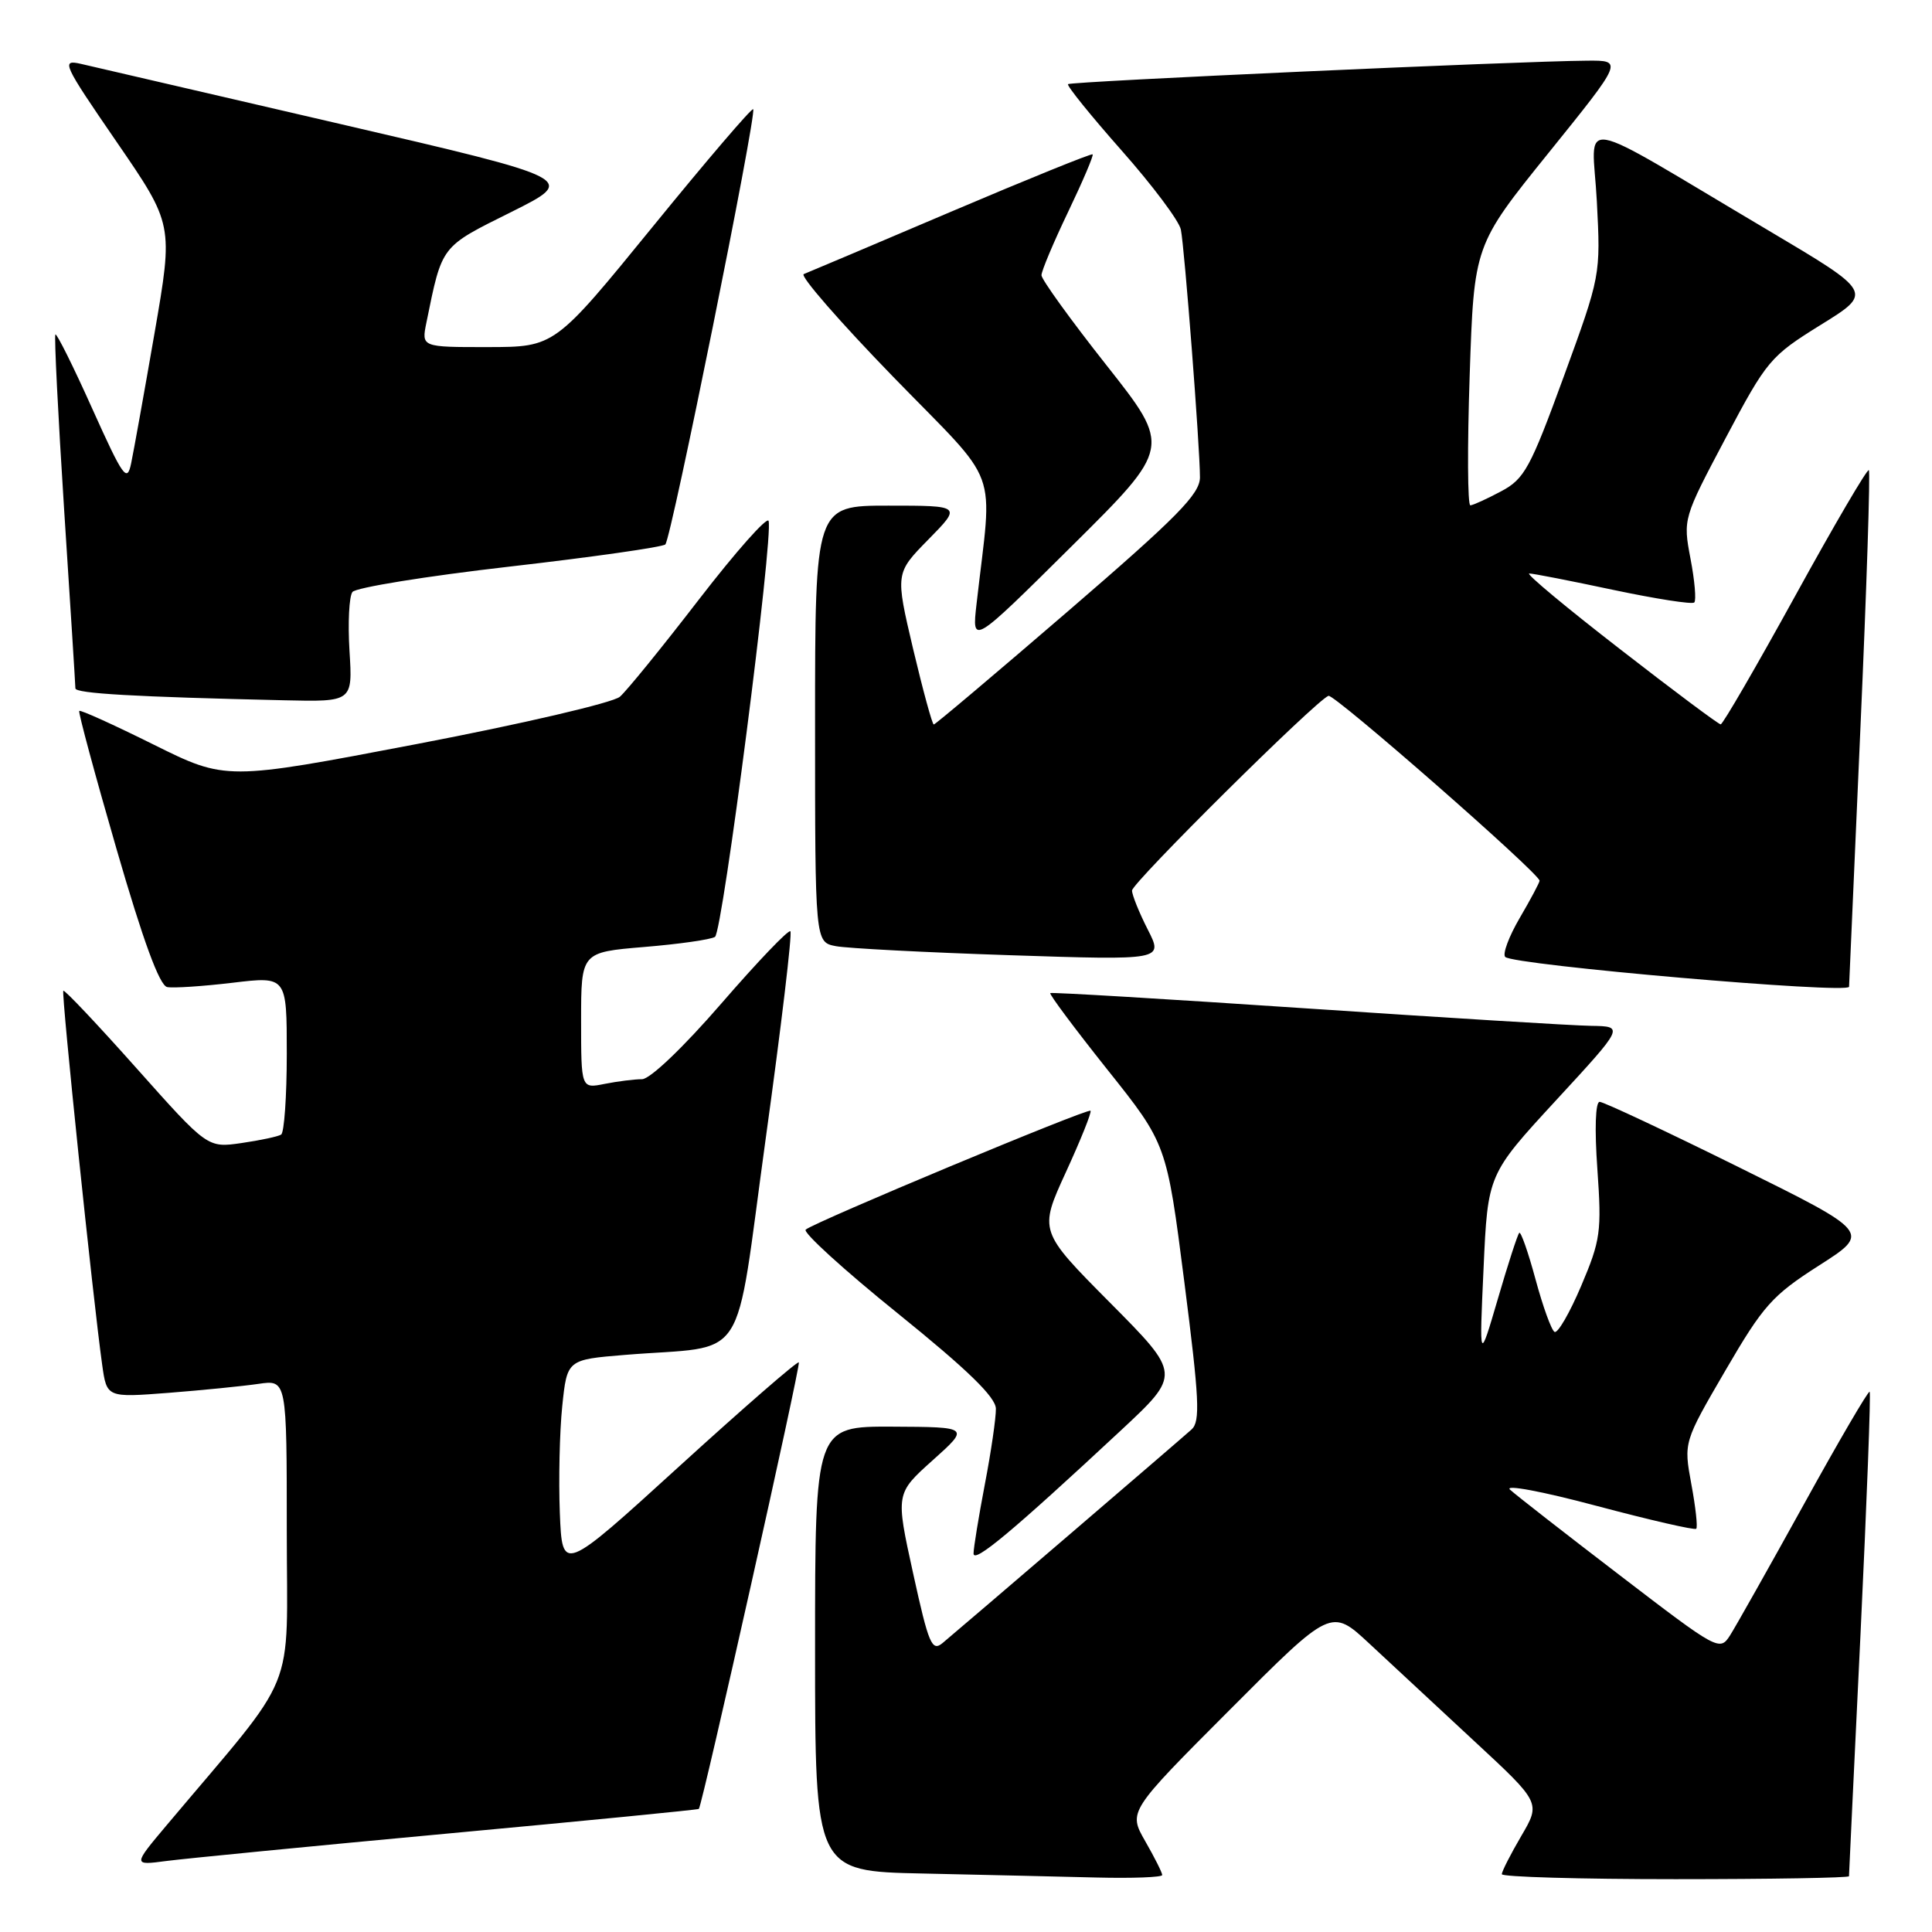 <?xml version="1.0" encoding="UTF-8" standalone="no"?>
<!DOCTYPE svg PUBLIC "-//W3C//DTD SVG 1.1//EN" "http://www.w3.org/Graphics/SVG/1.1/DTD/svg11.dtd" >
<svg xmlns="http://www.w3.org/2000/svg" xmlns:xlink="http://www.w3.org/1999/xlink" version="1.1" viewBox="0 0 256 256">
 <g >
 <path fill="currentColor"
d=" M 154.00 248.45 C 154.00 248.14 152.99 246.13 151.75 243.97 C 149.50 240.04 149.50 240.04 162.95 226.56 C 176.39 213.08 176.39 213.08 181.45 217.79 C 184.23 220.38 190.48 226.18 195.33 230.69 C 204.16 238.87 204.16 238.87 201.58 243.27 C 200.16 245.70 199.00 247.97 199.00 248.34 C 199.00 248.70 209.35 249.00 222.00 249.00 C 234.65 249.00 245.00 248.82 245.00 248.61 C 245.00 248.39 245.69 233.93 246.53 216.47 C 247.36 199.00 247.91 184.58 247.74 184.41 C 247.57 184.24 243.65 190.94 239.04 199.30 C 234.42 207.66 230.01 215.48 229.25 216.68 C 227.88 218.83 227.64 218.70 214.68 208.77 C 207.43 203.22 200.86 198.10 200.09 197.39 C 199.29 196.67 204.30 197.60 211.53 199.53 C 218.60 201.41 224.55 202.78 224.76 202.57 C 224.97 202.37 224.68 199.70 224.11 196.65 C 223.09 191.10 223.09 191.10 228.63 181.59 C 233.64 172.98 234.82 171.66 241.02 167.69 C 247.88 163.31 247.88 163.31 230.38 154.65 C 220.76 149.89 212.47 146.00 211.96 146.00 C 211.40 146.00 211.28 149.61 211.66 154.92 C 212.24 163.21 212.09 164.32 209.51 170.40 C 207.98 174.00 206.39 176.74 205.98 176.48 C 205.56 176.23 204.43 173.09 203.46 169.50 C 202.49 165.91 201.52 163.15 201.31 163.36 C 201.09 163.57 199.81 167.52 198.47 172.12 C 196.01 180.50 196.01 180.50 196.58 168.05 C 197.14 155.61 197.14 155.61 206.18 145.80 C 215.22 136.00 215.22 136.00 210.86 135.93 C 208.46 135.90 191.43 134.85 173.00 133.61 C 154.57 132.37 139.35 131.46 139.17 131.59 C 138.99 131.72 142.39 136.27 146.71 141.70 C 154.59 151.58 154.59 151.58 156.93 169.87 C 158.92 185.42 159.06 188.35 157.89 189.41 C 156.49 190.68 127.89 215.21 124.91 217.70 C 123.48 218.89 123.06 217.90 120.99 208.46 C 118.67 197.90 118.67 197.90 123.59 193.49 C 128.50 189.09 128.50 189.09 118.25 189.04 C 108.00 189.00 108.00 189.00 108.00 218.47 C 108.00 247.95 108.00 247.95 122.25 248.25 C 130.09 248.42 140.44 248.66 145.25 248.78 C 150.06 248.90 154.00 248.75 154.00 248.45 Z  M 59.47 242.94 C 77.61 241.26 92.52 239.80 92.60 239.69 C 93.10 239.05 106.14 180.81 105.85 180.52 C 105.66 180.33 98.53 186.53 90.00 194.30 C 74.50 208.42 74.50 208.42 74.18 200.46 C 74.01 196.08 74.15 189.72 74.50 186.33 C 75.14 180.16 75.14 180.16 82.82 179.53 C 99.42 178.17 97.22 181.55 101.46 150.87 C 103.52 136.02 104.99 123.66 104.73 123.40 C 104.48 123.14 100.36 127.45 95.58 132.97 C 90.51 138.82 86.13 143.00 85.07 143.00 C 84.07 143.00 81.84 143.28 80.12 143.62 C 77.00 144.25 77.00 144.25 77.00 135.21 C 77.00 126.18 77.00 126.18 85.36 125.48 C 89.96 125.10 94.18 124.50 94.74 124.14 C 95.75 123.50 102.51 71.04 101.84 69.02 C 101.64 68.43 97.50 73.10 92.63 79.41 C 87.77 85.72 83.05 91.53 82.14 92.32 C 81.24 93.11 69.19 95.92 55.22 98.59 C 29.94 103.42 29.94 103.42 20.35 98.66 C 15.08 96.04 10.65 94.03 10.50 94.20 C 10.35 94.36 12.57 102.60 15.44 112.50 C 18.96 124.66 21.14 130.59 22.15 130.79 C 22.97 130.95 26.87 130.69 30.82 130.22 C 38.00 129.36 38.00 129.36 38.00 139.62 C 38.00 145.26 37.66 150.09 37.25 150.34 C 36.84 150.60 34.48 151.10 32.00 151.46 C 27.50 152.11 27.50 152.11 18.09 141.55 C 12.92 135.74 8.55 131.12 8.39 131.28 C 8.10 131.57 12.32 172.15 13.54 180.85 C 14.15 185.19 14.15 185.19 22.33 184.56 C 26.82 184.21 32.19 183.67 34.25 183.37 C 38.00 182.82 38.00 182.82 38.00 202.86 C 38.00 225.14 39.75 220.86 22.09 241.84 C 17.60 247.18 17.60 247.18 22.05 246.59 C 24.50 246.27 41.34 244.62 59.47 242.94 Z  M 148.50 189.56 C 156.50 182.10 156.50 182.10 147.08 172.61 C 137.66 163.12 137.66 163.12 141.24 155.31 C 143.21 151.02 144.68 147.35 144.50 147.18 C 144.14 146.81 107.89 161.94 106.76 162.93 C 106.35 163.29 111.84 168.29 118.97 174.04 C 128.22 181.51 131.93 185.12 131.96 186.66 C 131.98 187.85 131.33 192.35 130.50 196.66 C 129.68 200.97 129.00 205.11 129.00 205.85 C 129.00 207.22 134.21 202.87 148.50 189.56 Z  M 245.01 130.75 C 245.01 130.61 245.69 115.24 246.51 96.59 C 247.34 77.94 247.84 62.51 247.63 62.30 C 247.42 62.09 243.03 69.58 237.88 78.95 C 232.72 88.32 228.28 95.98 228.00 95.98 C 227.72 95.98 221.71 91.49 214.63 85.99 C 207.54 80.50 202.14 76.00 202.63 75.99 C 203.11 75.98 208.11 76.96 213.75 78.16 C 219.39 79.35 224.23 80.11 224.50 79.83 C 224.78 79.55 224.56 76.94 224.00 74.03 C 223.00 68.75 223.03 68.68 228.66 58.04 C 234.12 47.73 234.57 47.20 241.25 43.05 C 248.19 38.76 248.19 38.76 234.35 30.55 C 207.97 14.92 211.00 15.43 211.59 26.68 C 212.10 36.49 212.09 36.52 207.21 49.89 C 202.77 62.04 202.00 63.46 198.91 65.10 C 197.03 66.10 195.20 66.94 194.83 66.96 C 194.46 66.98 194.42 59.24 194.74 49.75 C 195.32 32.50 195.32 32.50 205.20 20.25 C 215.08 8.00 215.08 8.00 210.29 8.04 C 201.27 8.10 141.87 10.79 141.52 11.15 C 141.32 11.34 144.51 15.29 148.60 19.92 C 152.70 24.55 156.24 29.27 156.47 30.42 C 156.96 32.82 159.00 59.26 159.00 63.24 C 159.00 65.46 156.05 68.46 141.55 80.96 C 131.95 89.23 123.93 96.00 123.73 96.00 C 123.53 96.00 122.30 91.49 120.99 85.98 C 118.63 75.95 118.63 75.95 123.02 71.48 C 127.42 67.00 127.42 67.00 117.71 67.00 C 108.00 67.00 108.00 67.00 108.00 95.92 C 108.00 124.84 108.00 124.84 110.75 125.37 C 112.26 125.66 122.65 126.20 133.83 126.57 C 154.16 127.24 154.16 127.24 152.08 123.16 C 150.94 120.92 150.00 118.59 150.00 118.00 C 150.00 116.98 174.35 92.83 176.03 92.20 C 176.78 91.91 204.00 115.74 204.00 116.70 C 204.00 116.94 202.82 119.16 201.38 121.62 C 199.94 124.08 199.07 126.41 199.45 126.80 C 200.53 127.88 244.98 131.74 245.01 130.75 Z  M 46.31 86.25 C 46.08 82.54 46.26 79.02 46.70 78.44 C 47.14 77.86 56.50 76.34 67.50 75.08 C 78.50 73.82 87.80 72.49 88.16 72.14 C 88.94 71.40 100.32 14.98 99.80 14.47 C 99.61 14.28 93.61 21.29 86.48 30.05 C 73.50 45.98 73.50 45.98 64.67 45.99 C 55.84 46.00 55.84 46.00 56.50 42.75 C 58.61 32.42 58.33 32.78 67.73 28.10 C 76.50 23.72 76.50 23.72 45.00 16.41 C 27.67 12.39 12.24 8.81 10.71 8.46 C 8.07 7.86 8.33 8.43 15.44 18.78 C 22.97 29.74 22.97 29.74 20.48 44.12 C 19.11 52.03 17.71 59.80 17.38 61.38 C 16.84 63.99 16.34 63.29 12.22 54.14 C 9.72 48.56 7.52 44.15 7.34 44.32 C 7.17 44.50 7.69 54.96 8.50 67.57 C 9.32 80.18 9.99 90.82 9.99 91.21 C 10.00 91.89 17.83 92.34 37.62 92.79 C 46.73 93.00 46.73 93.00 46.31 86.25 Z  M 146.61 48.39 C 141.88 42.40 138.01 37.04 138.00 36.47 C 138.00 35.91 139.59 32.13 141.53 28.08 C 143.47 24.03 144.93 20.60 144.78 20.45 C 144.62 20.31 136.18 23.73 126.00 28.06 C 115.83 32.39 107.05 36.11 106.50 36.32 C 105.95 36.53 111.30 42.67 118.38 49.96 C 132.77 64.76 131.52 61.35 129.40 80.00 C 128.77 85.50 128.77 85.50 141.99 72.39 C 155.21 59.28 155.21 59.28 146.61 48.39 Z "/>
</g>
</svg>